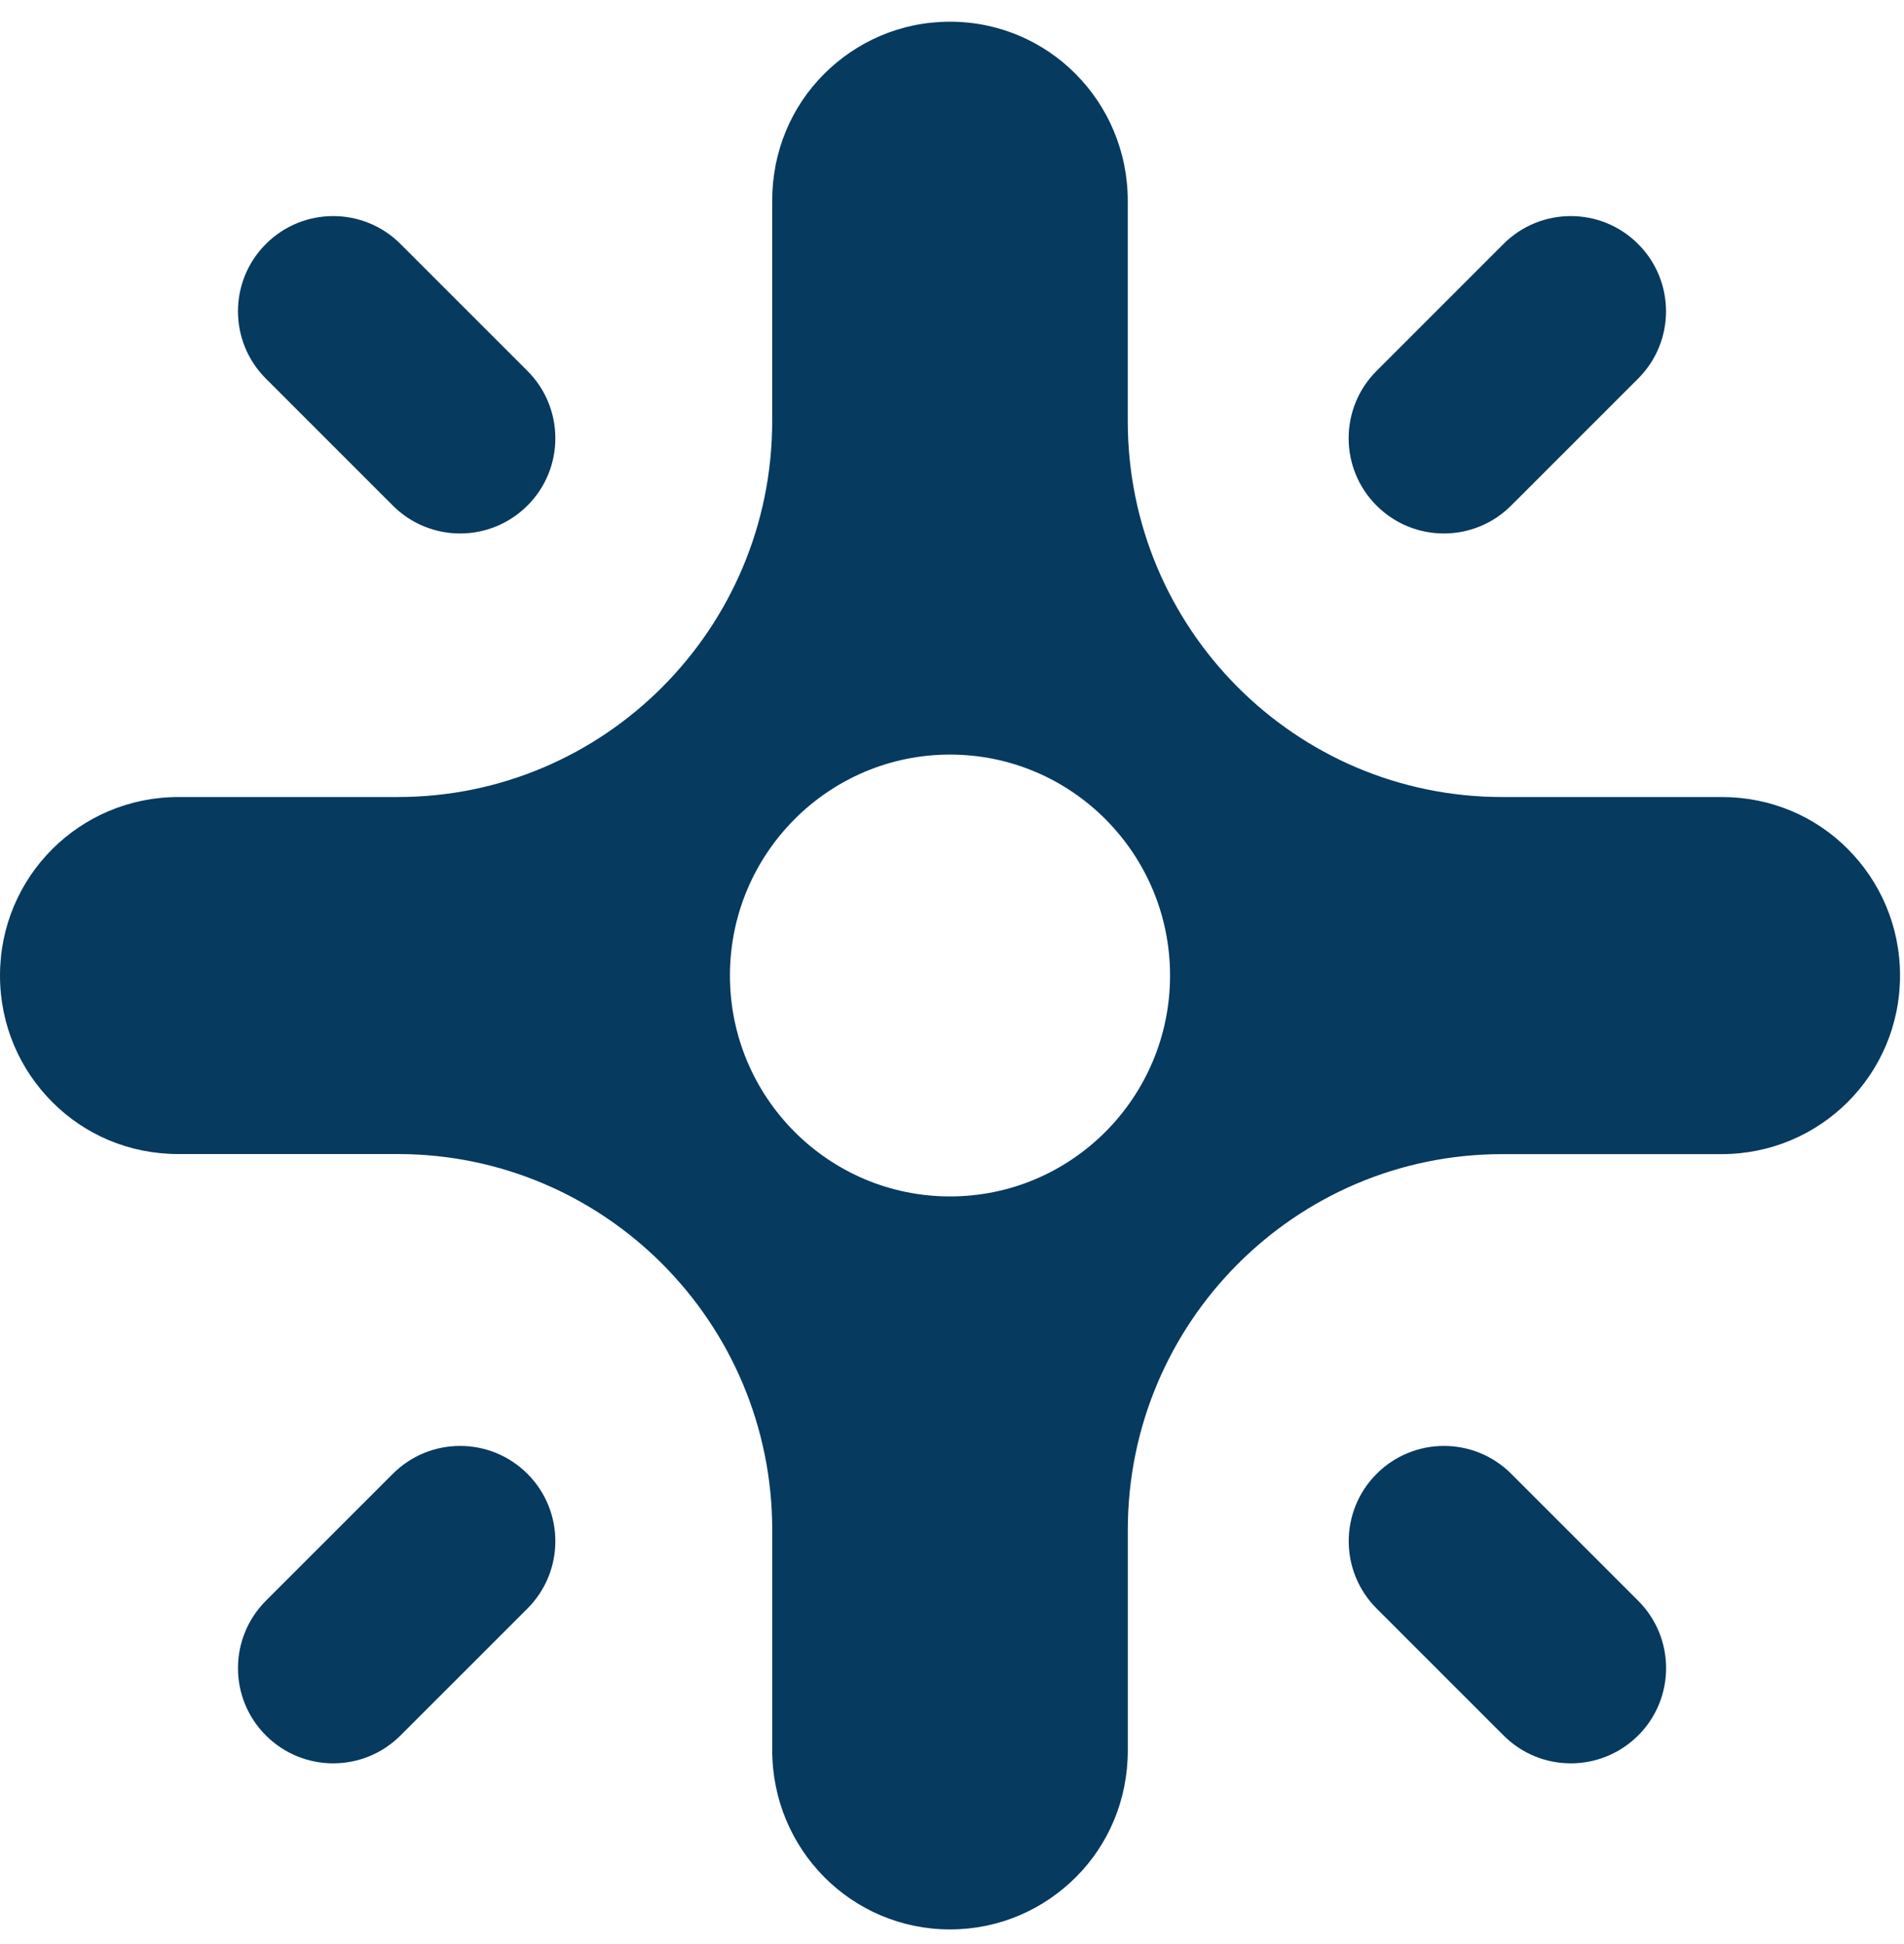 <?xml version="1.0" encoding="utf-8"?>
<!-- Generator: Adobe Illustrator 16.0.4, SVG Export Plug-In . SVG Version: 6.00 Build 0)  -->
<!DOCTYPE svg PUBLIC "-//W3C//DTD SVG 1.1//EN" "http://www.w3.org/Graphics/SVG/1.1/DTD/svg11.dtd">
<svg version="1.1" id="Layer_1" xmlns="http://www.w3.org/2000/svg" xmlns:xlink="http://www.w3.org/1999/xlink" x="0px" y="0px"
	 width="48px" height="49px" viewBox="0 0 48 49" enable-background="new 0 0 48 49" xml:space="preserve">
<path fill="#063A5E" d="M23.95,30.156c-3.061,0-5.548-2.495-5.548-5.568c0-3.073,2.487-5.569,5.548-5.569
	c3.062,0,5.547,2.496,5.547,5.569C29.497,27.661,27.012,30.156,23.95,30.156 M46.58,21.396c-0.812-0.815-1.928-1.307-3.18-1.307
	h-5.531c-5.209,0-9.438-4.244-9.438-9.474V5.063c0-2.496-1.996-4.516-4.482-4.516c-1.251,0-2.368,0.509-3.18,1.324
	s-1.302,1.935-1.302,3.192v5.552c0,5.229-4.229,9.474-9.438,9.474h-5.53C2.013,20.089,0,22.092,0,24.588
	c0,1.256,0.507,2.377,1.319,3.191s1.928,1.309,3.18,1.309h5.531c5.209,0,9.438,4.244,9.438,9.473v5.554
	c0,2.495,1.996,4.516,4.482,4.516c1.251,0,2.368-0.51,3.179-1.323c0.812-0.814,1.303-1.937,1.303-3.191v-5.553
	c0-5.229,4.229-9.474,9.438-9.474h5.53c2.486,0,4.5-2.004,4.5-4.5C47.9,23.332,47.393,22.211,46.58,21.396 M36.4,13.446
	c-0.615,0-1.229-0.234-1.697-0.703c-0.938-0.938-0.938-2.456,0-3.394l3.199-3.199c0.938-0.938,2.457-0.938,3.395,0
	c0.938,0.937,0.938,2.456,0,3.393l-3.201,3.2C37.628,13.211,37.014,13.446,36.4,13.446 M11.6,13.446
	c-0.614,0-1.228-0.234-1.697-0.703l-3.2-3.2c-0.938-0.937-0.938-2.456,0-3.393c0.938-0.938,2.456-0.938,3.394,0l3.2,3.199
	c0.938,0.938,0.938,2.457,0,3.394C12.828,13.211,12.214,13.446,11.6,13.446 M8.4,44.445c-0.614,0-1.228-0.234-1.697-0.703
	c-0.938-0.938-0.938-2.455,0-3.395l3.2-3.199c0.938-0.938,2.456-0.938,3.394,0s0.938,2.457,0,3.395l-3.2,3.199
	C9.628,44.211,9.014,44.445,8.4,44.445 M39.6,44.445c-0.613,0-1.228-0.234-1.695-0.703l-3.2-3.199c-0.938-0.938-0.938-2.457,0-3.395
	s2.457-0.938,3.394,0l3.2,3.199c0.938,0.938,0.938,2.457,0,3.395C40.828,44.211,40.215,44.445,39.6,44.445"/>
</svg>
